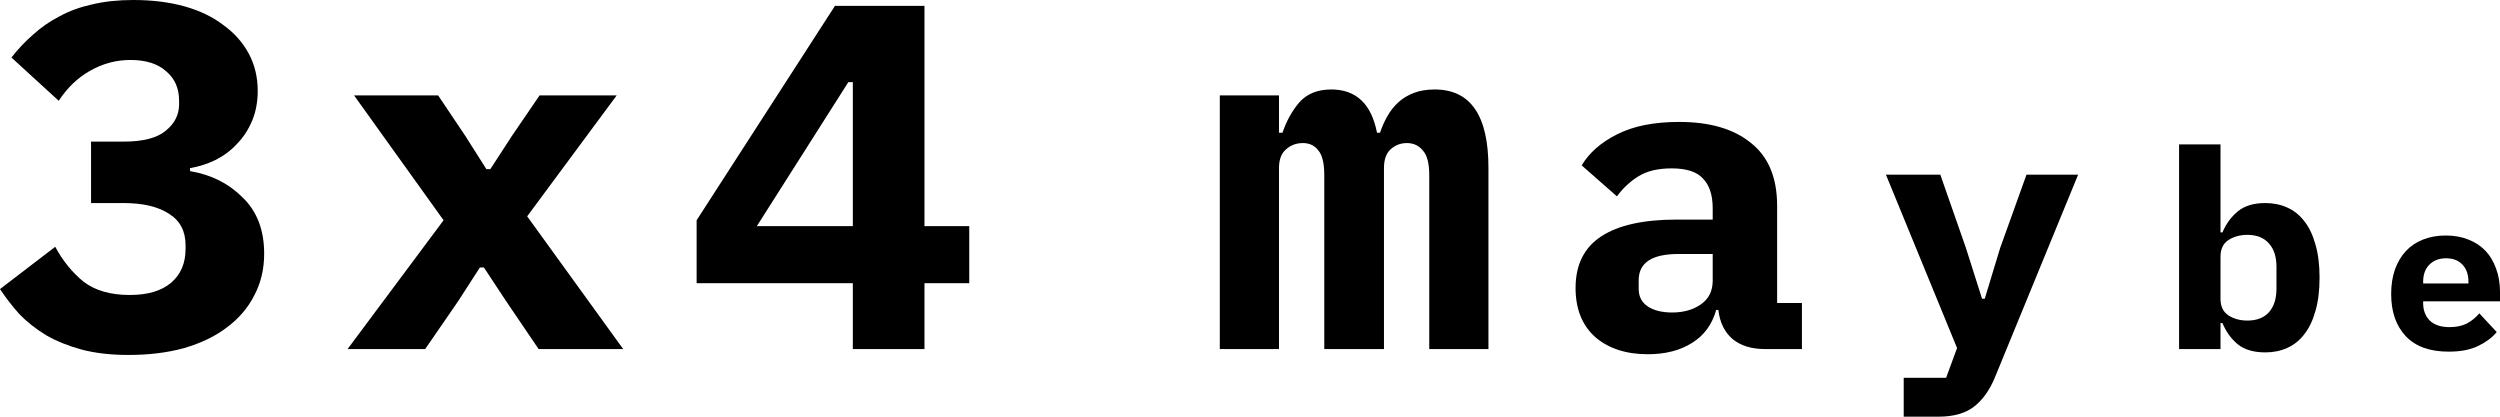 <svg width="114" height="19" viewBox="0 0 114 19" fill="none" xmlns="http://www.w3.org/2000/svg">
<path d="M5.649 6.457C6.526 6.457 7.161 6.292 7.555 5.963C7.963 5.635 8.167 5.231 8.167 4.753V4.596C8.167 4.028 7.971 3.58 7.577 3.251C7.199 2.907 6.655 2.735 5.944 2.735C5.294 2.735 4.681 2.9 4.106 3.228C3.547 3.542 3.07 3.998 2.677 4.596L0.522 2.623C0.824 2.234 1.157 1.883 1.52 1.569C1.883 1.241 2.284 0.964 2.722 0.74C3.161 0.501 3.653 0.321 4.197 0.202C4.757 0.067 5.384 0 6.08 0C6.942 0 7.721 0.097 8.417 0.291C9.112 0.486 9.702 0.77 10.186 1.143C10.685 1.502 11.071 1.935 11.343 2.444C11.616 2.952 11.752 3.52 11.752 4.147C11.752 4.641 11.668 5.089 11.502 5.493C11.336 5.896 11.109 6.247 10.821 6.546C10.549 6.845 10.224 7.092 9.846 7.286C9.483 7.465 9.09 7.593 8.666 7.667V7.802C9.634 7.966 10.436 8.37 11.071 9.012C11.721 9.64 12.046 10.492 12.046 11.568C12.046 12.271 11.895 12.906 11.593 13.474C11.305 14.042 10.889 14.527 10.345 14.931C9.816 15.335 9.165 15.648 8.394 15.873C7.638 16.082 6.791 16.186 5.853 16.186C5.052 16.186 4.341 16.104 3.721 15.94C3.116 15.775 2.579 15.559 2.11 15.29C1.641 15.006 1.233 14.684 0.885 14.326C0.552 13.952 0.257 13.571 0 13.182L2.518 11.254C2.866 11.897 3.297 12.428 3.811 12.846C4.341 13.25 5.044 13.451 5.921 13.451C6.738 13.451 7.366 13.264 7.804 12.891C8.243 12.517 8.462 12.002 8.462 11.344V11.187C8.462 10.544 8.213 10.066 7.713 9.752C7.214 9.423 6.519 9.259 5.626 9.259H4.152V6.457H5.649Z" fill="black"/>
<path d="M15.849 15.917L20.227 10.044L16.144 4.349H19.978L21.226 6.21L22.178 7.712H22.36L23.335 6.21L24.606 4.349H28.122L24.039 9.864L28.417 15.917H24.561L23.086 13.743L22.065 12.196H21.884L20.885 13.743L19.388 15.917H15.849Z" fill="black"/>
<path d="M38.889 15.917V12.913H31.766V10.044L38.073 0.269H42.156V10.313H44.198V12.913H42.156V15.917H38.889ZM34.511 10.313H38.889V3.744H38.685L34.511 10.313Z" fill="black"/>
<path d="M55.623 15.917V4.349H58.322V6.053H58.481C58.663 5.515 58.92 5.052 59.253 4.663C59.6 4.275 60.084 4.08 60.705 4.08C61.839 4.08 62.535 4.738 62.792 6.053H62.928C63.019 5.784 63.132 5.53 63.268 5.291C63.404 5.052 63.571 4.842 63.767 4.663C63.964 4.484 64.198 4.342 64.471 4.237C64.743 4.133 65.06 4.08 65.423 4.08C67.057 4.08 67.873 5.268 67.873 7.645V15.917H65.174V7.981C65.174 7.443 65.075 7.069 64.879 6.86C64.697 6.636 64.455 6.524 64.153 6.524C63.865 6.524 63.616 6.621 63.404 6.815C63.208 6.995 63.109 7.279 63.109 7.667V15.917H60.387V7.981C60.387 7.443 60.296 7.069 60.115 6.86C59.948 6.636 59.714 6.524 59.411 6.524C59.109 6.524 58.852 6.621 58.64 6.815C58.428 6.995 58.322 7.279 58.322 7.667V15.917H55.623Z" fill="black"/>
<path d="M80.481 15.917C79.872 15.917 79.383 15.767 79.012 15.466C78.642 15.152 78.423 14.708 78.357 14.132H78.258C78.073 14.799 77.702 15.303 77.146 15.643C76.604 15.983 75.935 16.153 75.141 16.153C74.149 16.153 73.348 15.891 72.739 15.368C72.144 14.832 71.846 14.086 71.846 13.132C71.846 12.073 72.236 11.288 73.017 10.778C73.798 10.268 74.943 10.013 76.451 10.013H78.099V9.503C78.099 8.901 77.953 8.45 77.662 8.149C77.384 7.835 76.908 7.678 76.233 7.678C75.611 7.678 75.108 7.796 74.724 8.032C74.341 8.267 74.01 8.574 73.732 8.954L72.124 7.541C72.468 6.966 73.004 6.495 73.732 6.129C74.473 5.75 75.419 5.56 76.57 5.56C77.973 5.56 79.065 5.88 79.846 6.521C80.64 7.149 81.037 8.103 81.037 9.385V13.818H82.168V15.917H80.481ZM76.253 14.25C76.769 14.25 77.206 14.126 77.563 13.877C77.92 13.629 78.099 13.269 78.099 12.798V11.582H76.531C75.326 11.582 74.724 11.981 74.724 12.779V13.171C74.724 13.524 74.863 13.792 75.141 13.975C75.419 14.159 75.79 14.25 76.253 14.25Z" fill="black"/>
<path d="M92.408 7.964H94.763L90.973 17.197C90.734 17.782 90.417 18.229 90.022 18.538C89.627 18.846 89.086 19 88.4 19H86.809V17.227H88.743L89.242 15.871L85.998 7.964H88.478L89.647 11.309L90.381 13.621H90.505L91.207 11.309L92.408 7.964Z" fill="black"/>
<path d="M99.366 6.586H101.255V10.596H101.344C101.506 10.209 101.74 9.89 102.046 9.637C102.352 9.385 102.769 9.259 103.297 9.259C103.662 9.259 103.994 9.326 104.292 9.461C104.598 9.595 104.858 9.801 105.07 10.079C105.292 10.356 105.462 10.709 105.581 11.138C105.708 11.567 105.772 12.075 105.772 12.664C105.772 13.252 105.708 13.761 105.581 14.19C105.462 14.618 105.292 14.972 105.07 15.249C104.858 15.527 104.598 15.732 104.292 15.867C103.994 16.002 103.662 16.069 103.297 16.069C102.769 16.069 102.352 15.947 102.046 15.703C101.74 15.451 101.506 15.127 101.344 14.732H101.255V15.917H99.366V6.586ZM102.48 14.618C102.905 14.618 103.233 14.492 103.462 14.24C103.692 13.98 103.807 13.622 103.807 13.168V12.159C103.807 11.706 103.692 11.352 103.462 11.1C103.233 10.839 102.905 10.709 102.48 10.709C102.148 10.709 101.859 10.789 101.612 10.949C101.374 11.109 101.255 11.361 101.255 11.706V13.622C101.255 13.967 101.374 14.219 101.612 14.379C101.859 14.539 102.148 14.618 102.48 14.618Z" fill="black"/>
<path d="M111.658 16.035C110.797 16.035 110.146 15.8 109.702 15.329C109.259 14.858 109.037 14.217 109.037 13.406C109.037 12.995 109.094 12.625 109.206 12.298C109.325 11.965 109.491 11.684 109.702 11.455C109.921 11.219 110.182 11.043 110.486 10.925C110.797 10.801 111.145 10.739 111.529 10.739C111.912 10.739 112.256 10.801 112.561 10.925C112.865 11.043 113.123 11.213 113.335 11.435C113.547 11.657 113.709 11.929 113.821 12.249C113.94 12.563 114 12.916 114 13.308V13.74H110.496V13.828C110.496 14.155 110.599 14.42 110.804 14.623C111.009 14.819 111.31 14.917 111.707 14.917C112.012 14.917 112.273 14.861 112.491 14.75C112.71 14.633 112.898 14.479 113.057 14.289L113.851 15.143C113.653 15.384 113.375 15.594 113.017 15.77C112.66 15.947 112.207 16.035 111.658 16.035ZM111.539 11.778C111.221 11.778 110.966 11.876 110.774 12.073C110.589 12.262 110.496 12.521 110.496 12.847V12.926H112.561V12.847C112.561 12.514 112.468 12.252 112.283 12.063C112.104 11.873 111.856 11.778 111.539 11.778Z" fill="black"/>
</svg>
